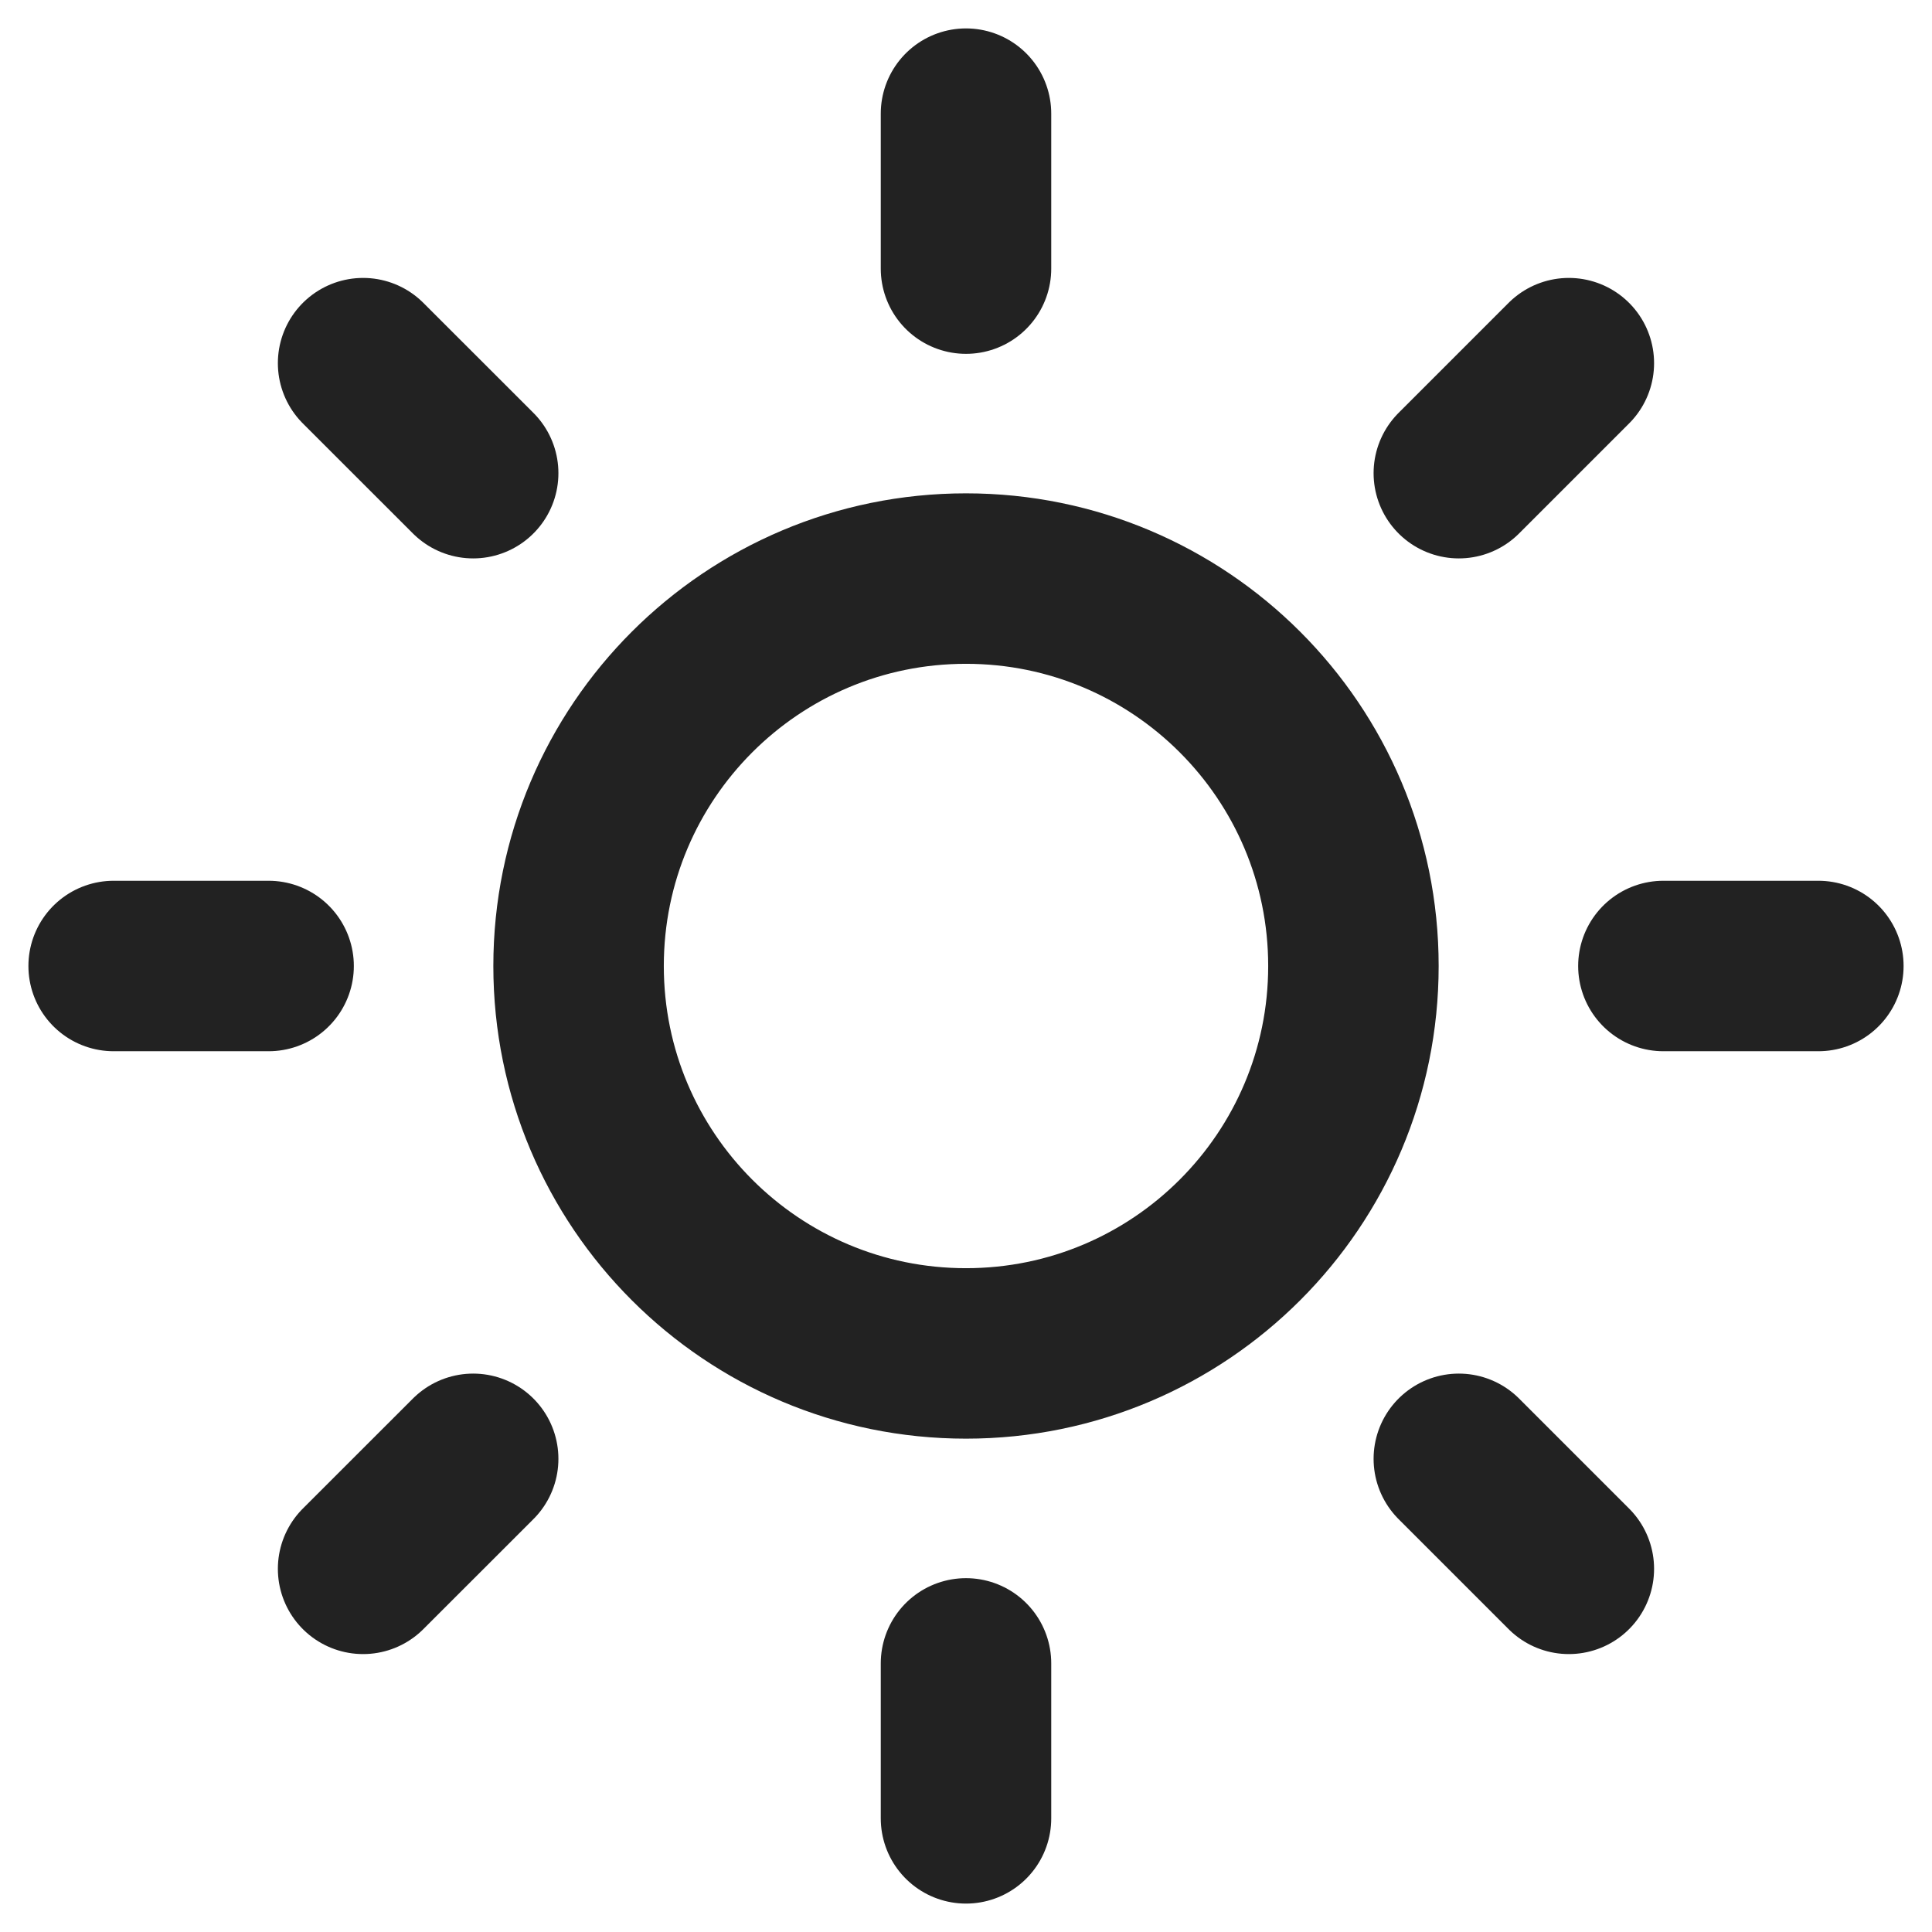<svg width="34" height="34" viewBox="0 0 34 34" fill="none" xmlns="http://www.w3.org/2000/svg">
<path d="M17 2V4.727M17 29.273V32M6.39 6.391L8.327 8.327M25.673 25.673L27.609 27.609M2 17H4.727M29.273 17H32M6.39 27.609L8.327 25.673M25.673 8.327L27.609 6.391M23.818 17C23.818 20.766 20.766 23.818 17 23.818C13.234 23.818 10.182 20.766 10.182 17C10.182 13.234 13.234 10.182 17 10.182C20.766 10.182 23.818 13.234 23.818 17Z" stroke="#222222" stroke-width="3" stroke-linecap="round" stroke-linejoin="round"/>
</svg>
